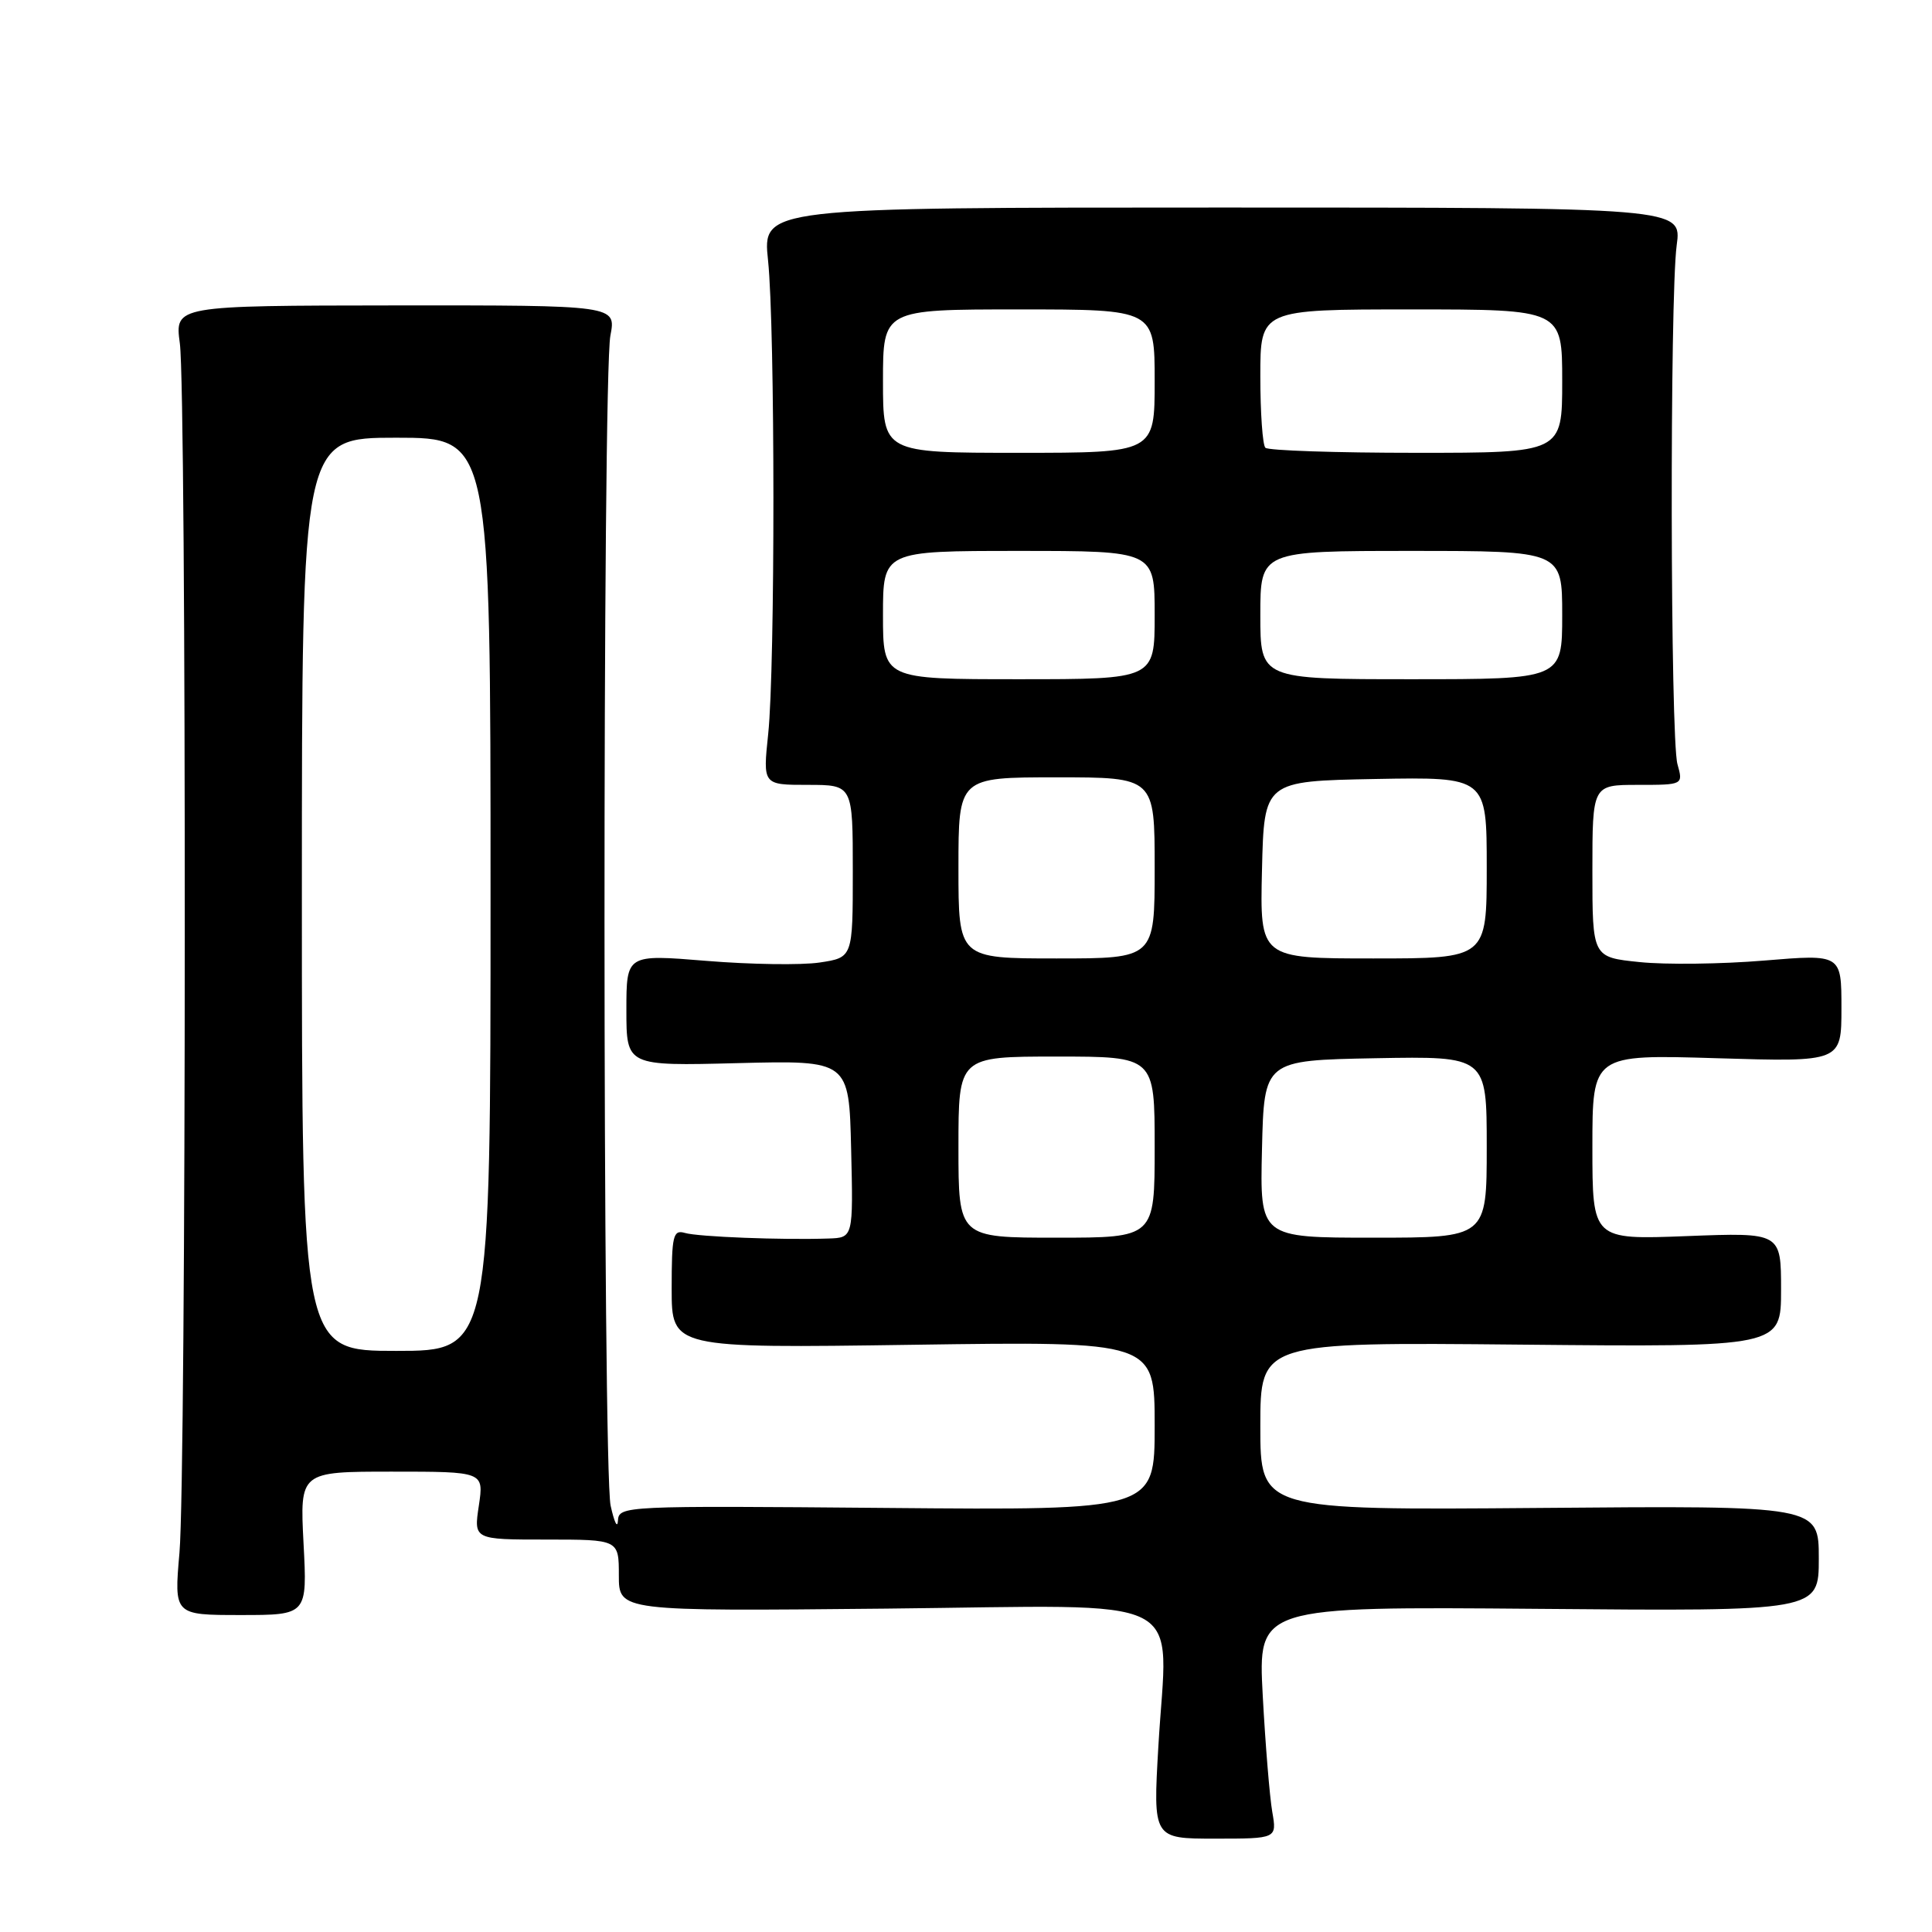 <?xml version="1.0" encoding="UTF-8" standalone="no"?>
<!DOCTYPE svg PUBLIC "-//W3C//DTD SVG 1.1//EN" "http://www.w3.org/Graphics/SVG/1.1/DTD/svg11.dtd" >
<svg xmlns="http://www.w3.org/2000/svg" xmlns:xlink="http://www.w3.org/1999/xlink" version="1.1" viewBox="0 0 256 256">
 <g >
 <path fill="currentColor"
d=" M 168.58 240.07 C 168.24 238.10 167.67 231.18 167.32 224.68 C 166.69 212.87 166.69 212.87 203.84 213.18 C 241.00 213.50 241.00 213.50 241.00 206.50 C 241.00 199.50 241.00 199.50 204.00 199.81 C 167.00 200.11 167.00 200.11 167.00 188.98 C 167.00 177.84 167.00 177.84 201.50 178.17 C 236.00 178.50 236.00 178.50 236.00 170.90 C 236.00 163.31 236.00 163.31 223.50 163.79 C 211.00 164.27 211.00 164.27 211.00 151.99 C 211.00 139.72 211.00 139.72 227.50 140.22 C 244.00 140.72 244.00 140.72 244.00 133.58 C 244.00 126.43 244.00 126.43 233.75 127.28 C 228.11 127.75 220.69 127.84 217.25 127.48 C 211.00 126.84 211.00 126.84 211.00 115.42 C 211.00 104.00 211.00 104.00 217.02 104.00 C 223.04 104.00 223.04 104.00 222.27 101.25 C 221.32 97.87 221.24 39.42 222.17 32.50 C 222.85 27.50 222.85 27.50 161.94 27.50 C 101.03 27.50 101.03 27.50 101.77 34.50 C 102.71 43.47 102.72 88.40 101.79 97.25 C 101.08 104.00 101.08 104.00 107.04 104.00 C 113.00 104.00 113.00 104.00 113.00 115.44 C 113.00 126.88 113.00 126.88 108.60 127.54 C 106.18 127.90 99.43 127.80 93.60 127.32 C 83.00 126.45 83.00 126.45 83.00 133.85 C 83.00 141.25 83.00 141.25 97.75 140.87 C 112.50 140.50 112.50 140.50 112.78 152.25 C 113.06 164.00 113.06 164.00 109.78 164.11 C 103.67 164.32 92.51 163.89 90.75 163.37 C 89.19 162.92 89.00 163.71 89.00 170.76 C 89.00 178.65 89.00 178.65 121.00 178.19 C 153.00 177.73 153.00 177.73 153.00 188.92 C 153.00 200.12 153.00 200.12 117.50 199.81 C 82.59 199.51 82.00 199.53 81.88 201.50 C 81.82 202.60 81.39 201.70 80.91 199.50 C 79.85 194.53 79.82 50.01 80.88 44.47 C 81.65 40.45 81.65 40.45 52.40 40.47 C 23.16 40.50 23.16 40.50 23.83 45.50 C 24.73 52.23 24.69 195.32 23.78 205.75 C 23.06 214.00 23.06 214.00 31.89 214.00 C 40.72 214.00 40.72 214.00 40.22 204.50 C 39.73 195.00 39.73 195.00 51.93 195.00 C 64.12 195.00 64.12 195.00 63.45 199.50 C 62.77 204.00 62.77 204.00 72.39 204.00 C 82.00 204.00 82.00 204.00 82.00 208.75 C 82.00 213.50 82.00 213.50 117.40 213.15 C 158.53 212.74 154.68 210.79 153.49 231.39 C 152.78 243.63 152.78 243.63 160.99 243.63 C 169.20 243.63 169.20 243.63 168.58 240.07 Z  M 40.00 118.50 C 40.00 58.00 40.00 58.00 52.50 58.00 C 65.00 58.00 65.00 58.00 65.00 118.50 C 65.00 179.00 65.00 179.00 52.50 179.00 C 40.00 179.00 40.00 179.00 40.00 118.50 Z  M 127.00 152.00 C 127.00 140.00 127.00 140.00 140.00 140.00 C 153.00 140.00 153.00 140.00 153.00 152.00 C 153.00 164.00 153.00 164.00 140.00 164.00 C 127.00 164.00 127.00 164.00 127.00 152.00 Z  M 167.22 152.25 C 167.50 140.50 167.50 140.50 182.25 140.22 C 197.00 139.95 197.00 139.95 197.00 151.97 C 197.00 164.00 197.00 164.00 181.97 164.00 C 166.94 164.00 166.94 164.00 167.22 152.25 Z  M 127.00 115.00 C 127.00 103.00 127.00 103.00 140.00 103.00 C 153.00 103.00 153.00 103.00 153.00 115.00 C 153.00 127.00 153.00 127.00 140.00 127.00 C 127.00 127.00 127.00 127.00 127.00 115.00 Z  M 167.22 115.25 C 167.50 103.50 167.50 103.50 182.25 103.22 C 197.00 102.95 197.00 102.95 197.00 114.97 C 197.00 127.00 197.00 127.00 181.97 127.00 C 166.94 127.00 166.94 127.00 167.22 115.25 Z  M 117.00 81.50 C 117.00 73.00 117.00 73.00 135.00 73.00 C 153.00 73.00 153.00 73.00 153.00 81.50 C 153.00 90.00 153.00 90.00 135.00 90.00 C 117.00 90.00 117.00 90.00 117.00 81.50 Z  M 167.00 81.50 C 167.00 73.00 167.00 73.00 187.00 73.00 C 207.00 73.00 207.00 73.00 207.00 81.50 C 207.00 90.00 207.00 90.00 187.00 90.00 C 167.00 90.00 167.00 90.00 167.00 81.50 Z  M 117.00 50.50 C 117.00 41.00 117.00 41.00 135.00 41.00 C 153.00 41.00 153.00 41.00 153.00 50.50 C 153.00 60.00 153.00 60.00 135.00 60.00 C 117.00 60.00 117.00 60.00 117.00 50.50 Z  M 167.67 59.33 C 167.30 58.97 167.00 54.69 167.00 49.83 C 167.00 41.00 167.00 41.00 187.00 41.00 C 207.00 41.00 207.00 41.00 207.00 50.50 C 207.00 60.00 207.00 60.00 187.67 60.00 C 177.03 60.00 168.03 59.70 167.67 59.33 Z "/>
</g>
</svg>